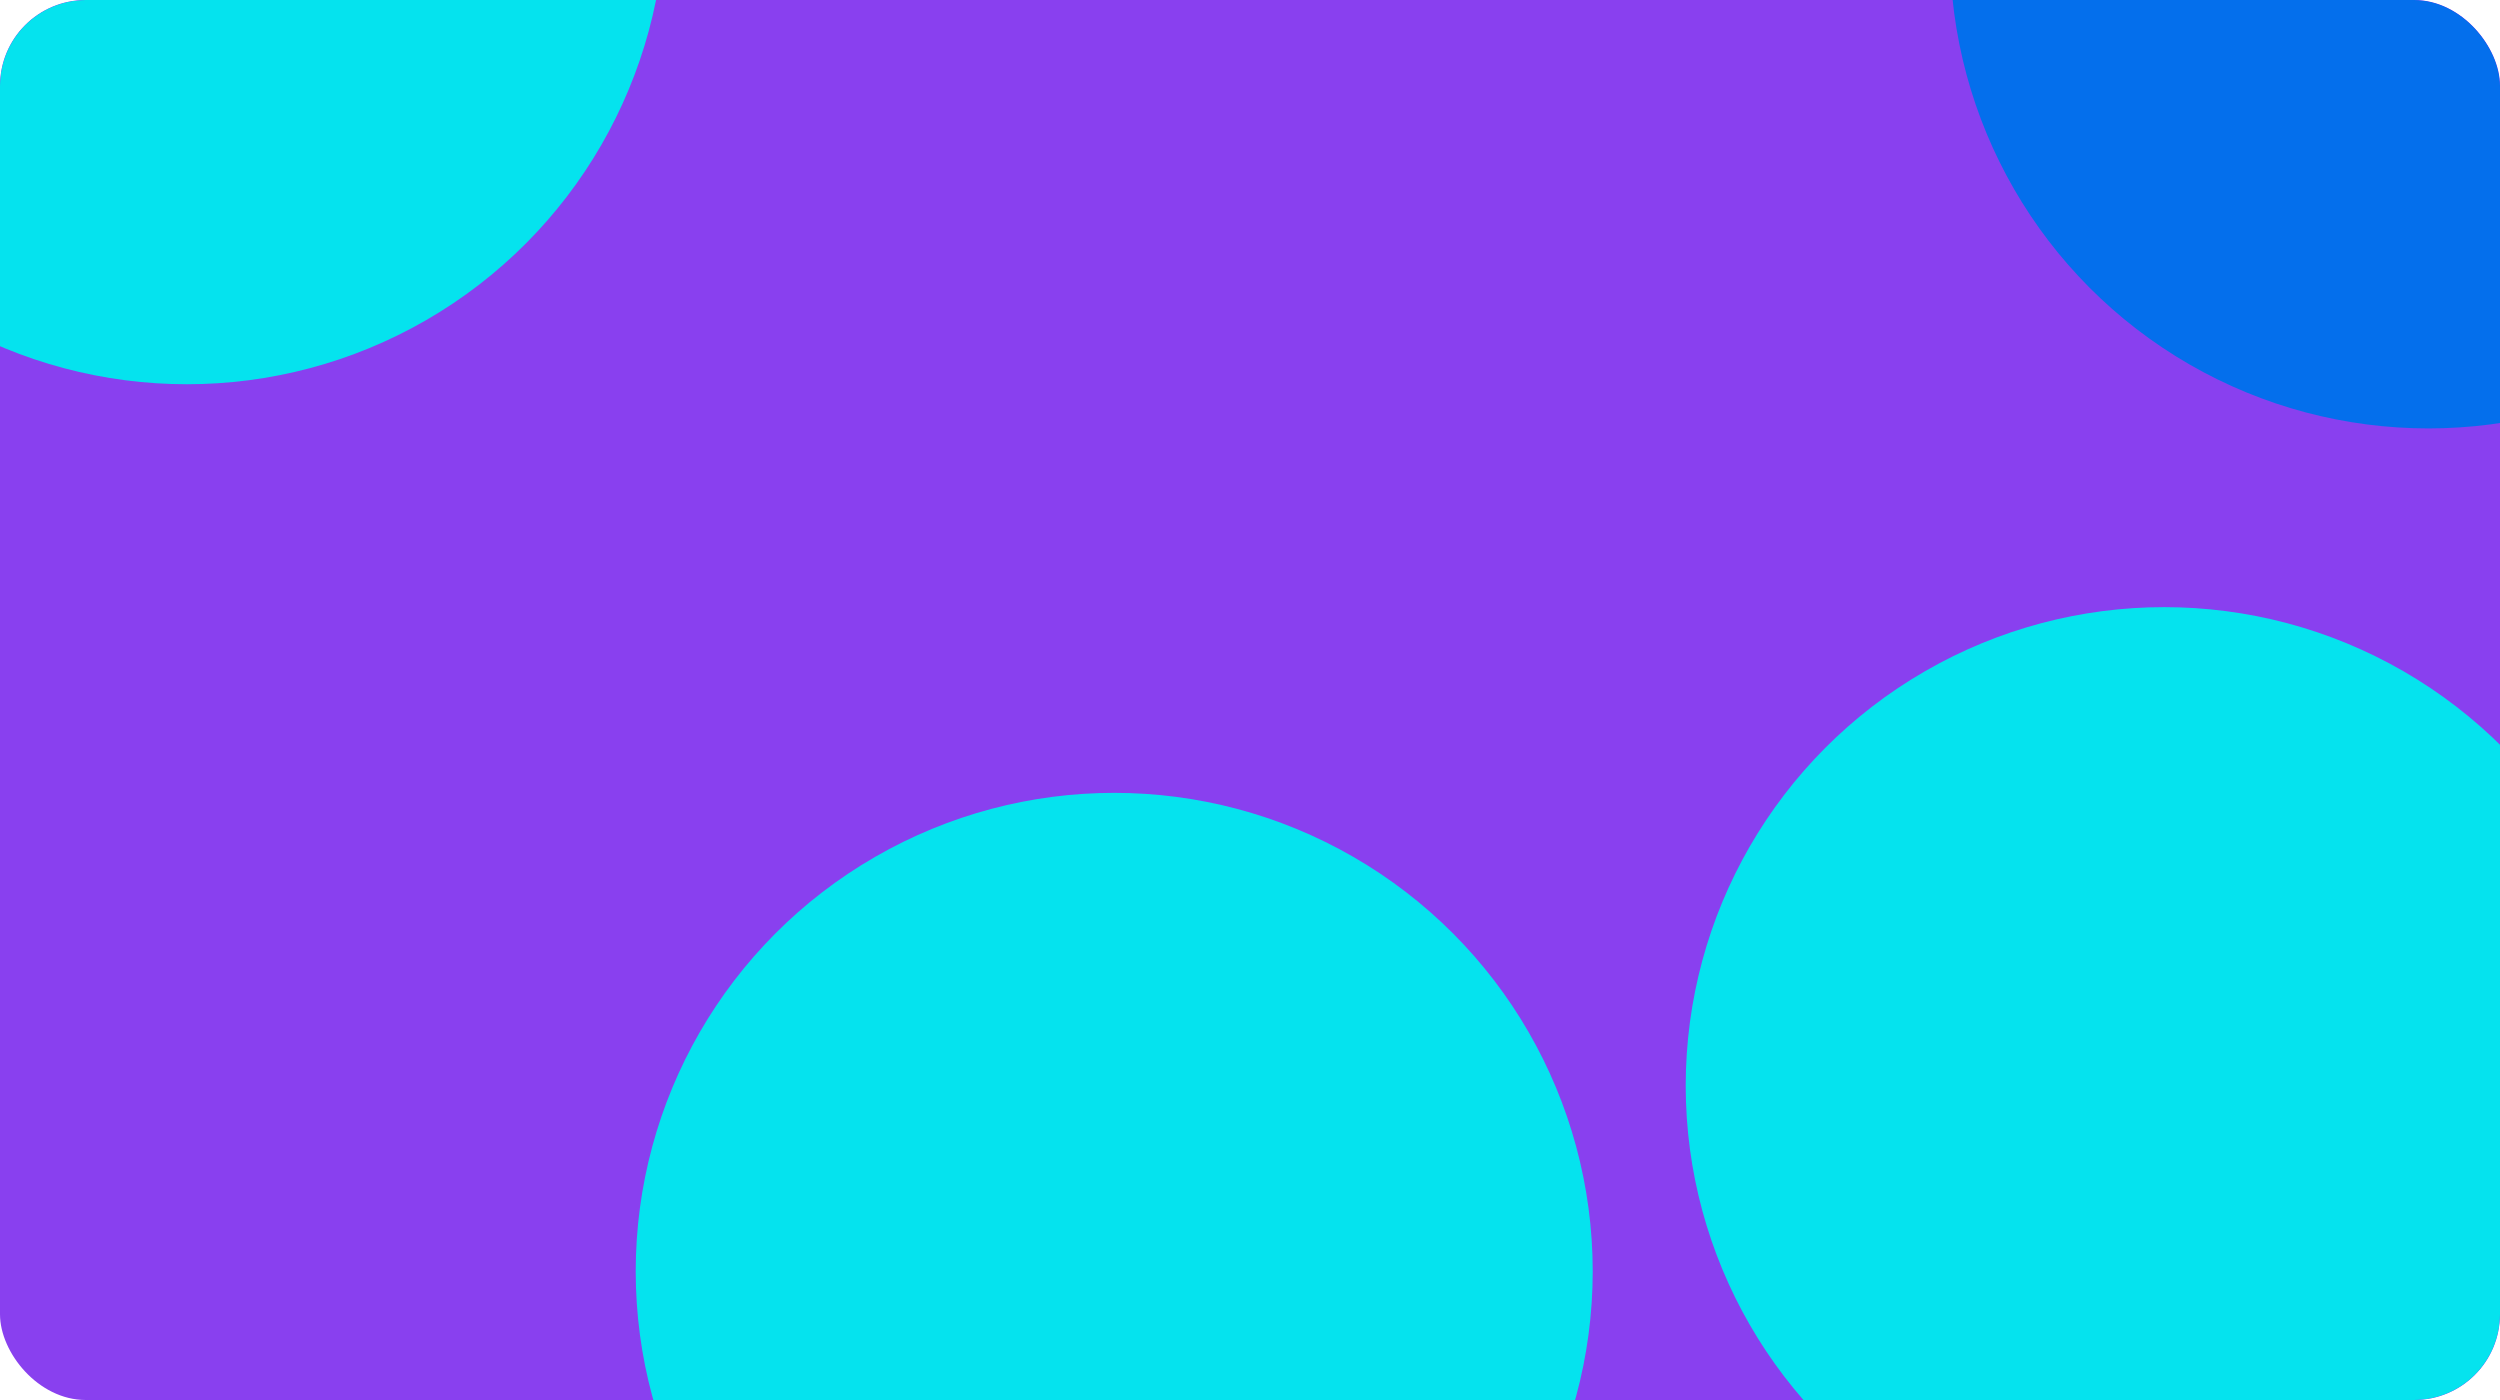<svg width="350" height="196" viewBox="0 0 350 196" fill="none" xmlns="http://www.w3.org/2000/svg">
<g clip-path="url(#clip0_3458_10441)">
<rect width="350" height="196" rx="12" fill="#8940EF"/>
<g filter="url(#filter0_f_3458_10441)">
<circle cx="302.99" cy="151.99" r="66.99" fill="#05E3EE"/>
</g>
<g filter="url(#filter1_f_3458_10441)">
<circle cx="155.99" cy="177.99" r="66.99" fill="#05E3EE"/>
</g>
<g filter="url(#filter2_f_3458_10441)">
<circle cx="26.168" cy="-13.196" r="66.99" fill="#05E3EE"/>
</g>
<g filter="url(#filter3_f_3458_10441)">
<circle cx="339.99" cy="-7.01" r="66.99" fill="#046FEC"/>
</g>
</g>
<defs>
<filter id="filter0_f_3458_10441" x="134.468" y="-16.532" width="337.046" height="337.046" filterUnits="userSpaceOnUse" color-interpolation-filters="sRGB">
<feFlood flood-opacity="0" result="BackgroundImageFix"/>
<feBlend mode="normal" in="SourceGraphic" in2="BackgroundImageFix" result="shape"/>
<feGaussianBlur stdDeviation="50.766" result="effect1_foregroundBlur_3458_10441"/>
</filter>
<filter id="filter1_f_3458_10441" x="-12.532" y="9.468" width="337.046" height="337.046" filterUnits="userSpaceOnUse" color-interpolation-filters="sRGB">
<feFlood flood-opacity="0" result="BackgroundImageFix"/>
<feBlend mode="normal" in="SourceGraphic" in2="BackgroundImageFix" result="shape"/>
<feGaussianBlur stdDeviation="50.766" result="effect1_foregroundBlur_3458_10441"/>
</filter>
<filter id="filter2_f_3458_10441" x="-142.355" y="-181.719" width="337.046" height="337.046" filterUnits="userSpaceOnUse" color-interpolation-filters="sRGB">
<feFlood flood-opacity="0" result="BackgroundImageFix"/>
<feBlend mode="normal" in="SourceGraphic" in2="BackgroundImageFix" result="shape"/>
<feGaussianBlur stdDeviation="50.766" result="effect1_foregroundBlur_3458_10441"/>
</filter>
<filter id="filter3_f_3458_10441" x="171.468" y="-175.532" width="337.046" height="337.046" filterUnits="userSpaceOnUse" color-interpolation-filters="sRGB">
<feFlood flood-opacity="0" result="BackgroundImageFix"/>
<feBlend mode="normal" in="SourceGraphic" in2="BackgroundImageFix" result="shape"/>
<feGaussianBlur stdDeviation="50.766" result="effect1_foregroundBlur_3458_10441"/>
</filter>
<clipPath id="clip0_3458_10441">
<rect width="350" height="196" rx="12" fill="white"/>
</clipPath>
</defs>
</svg>
